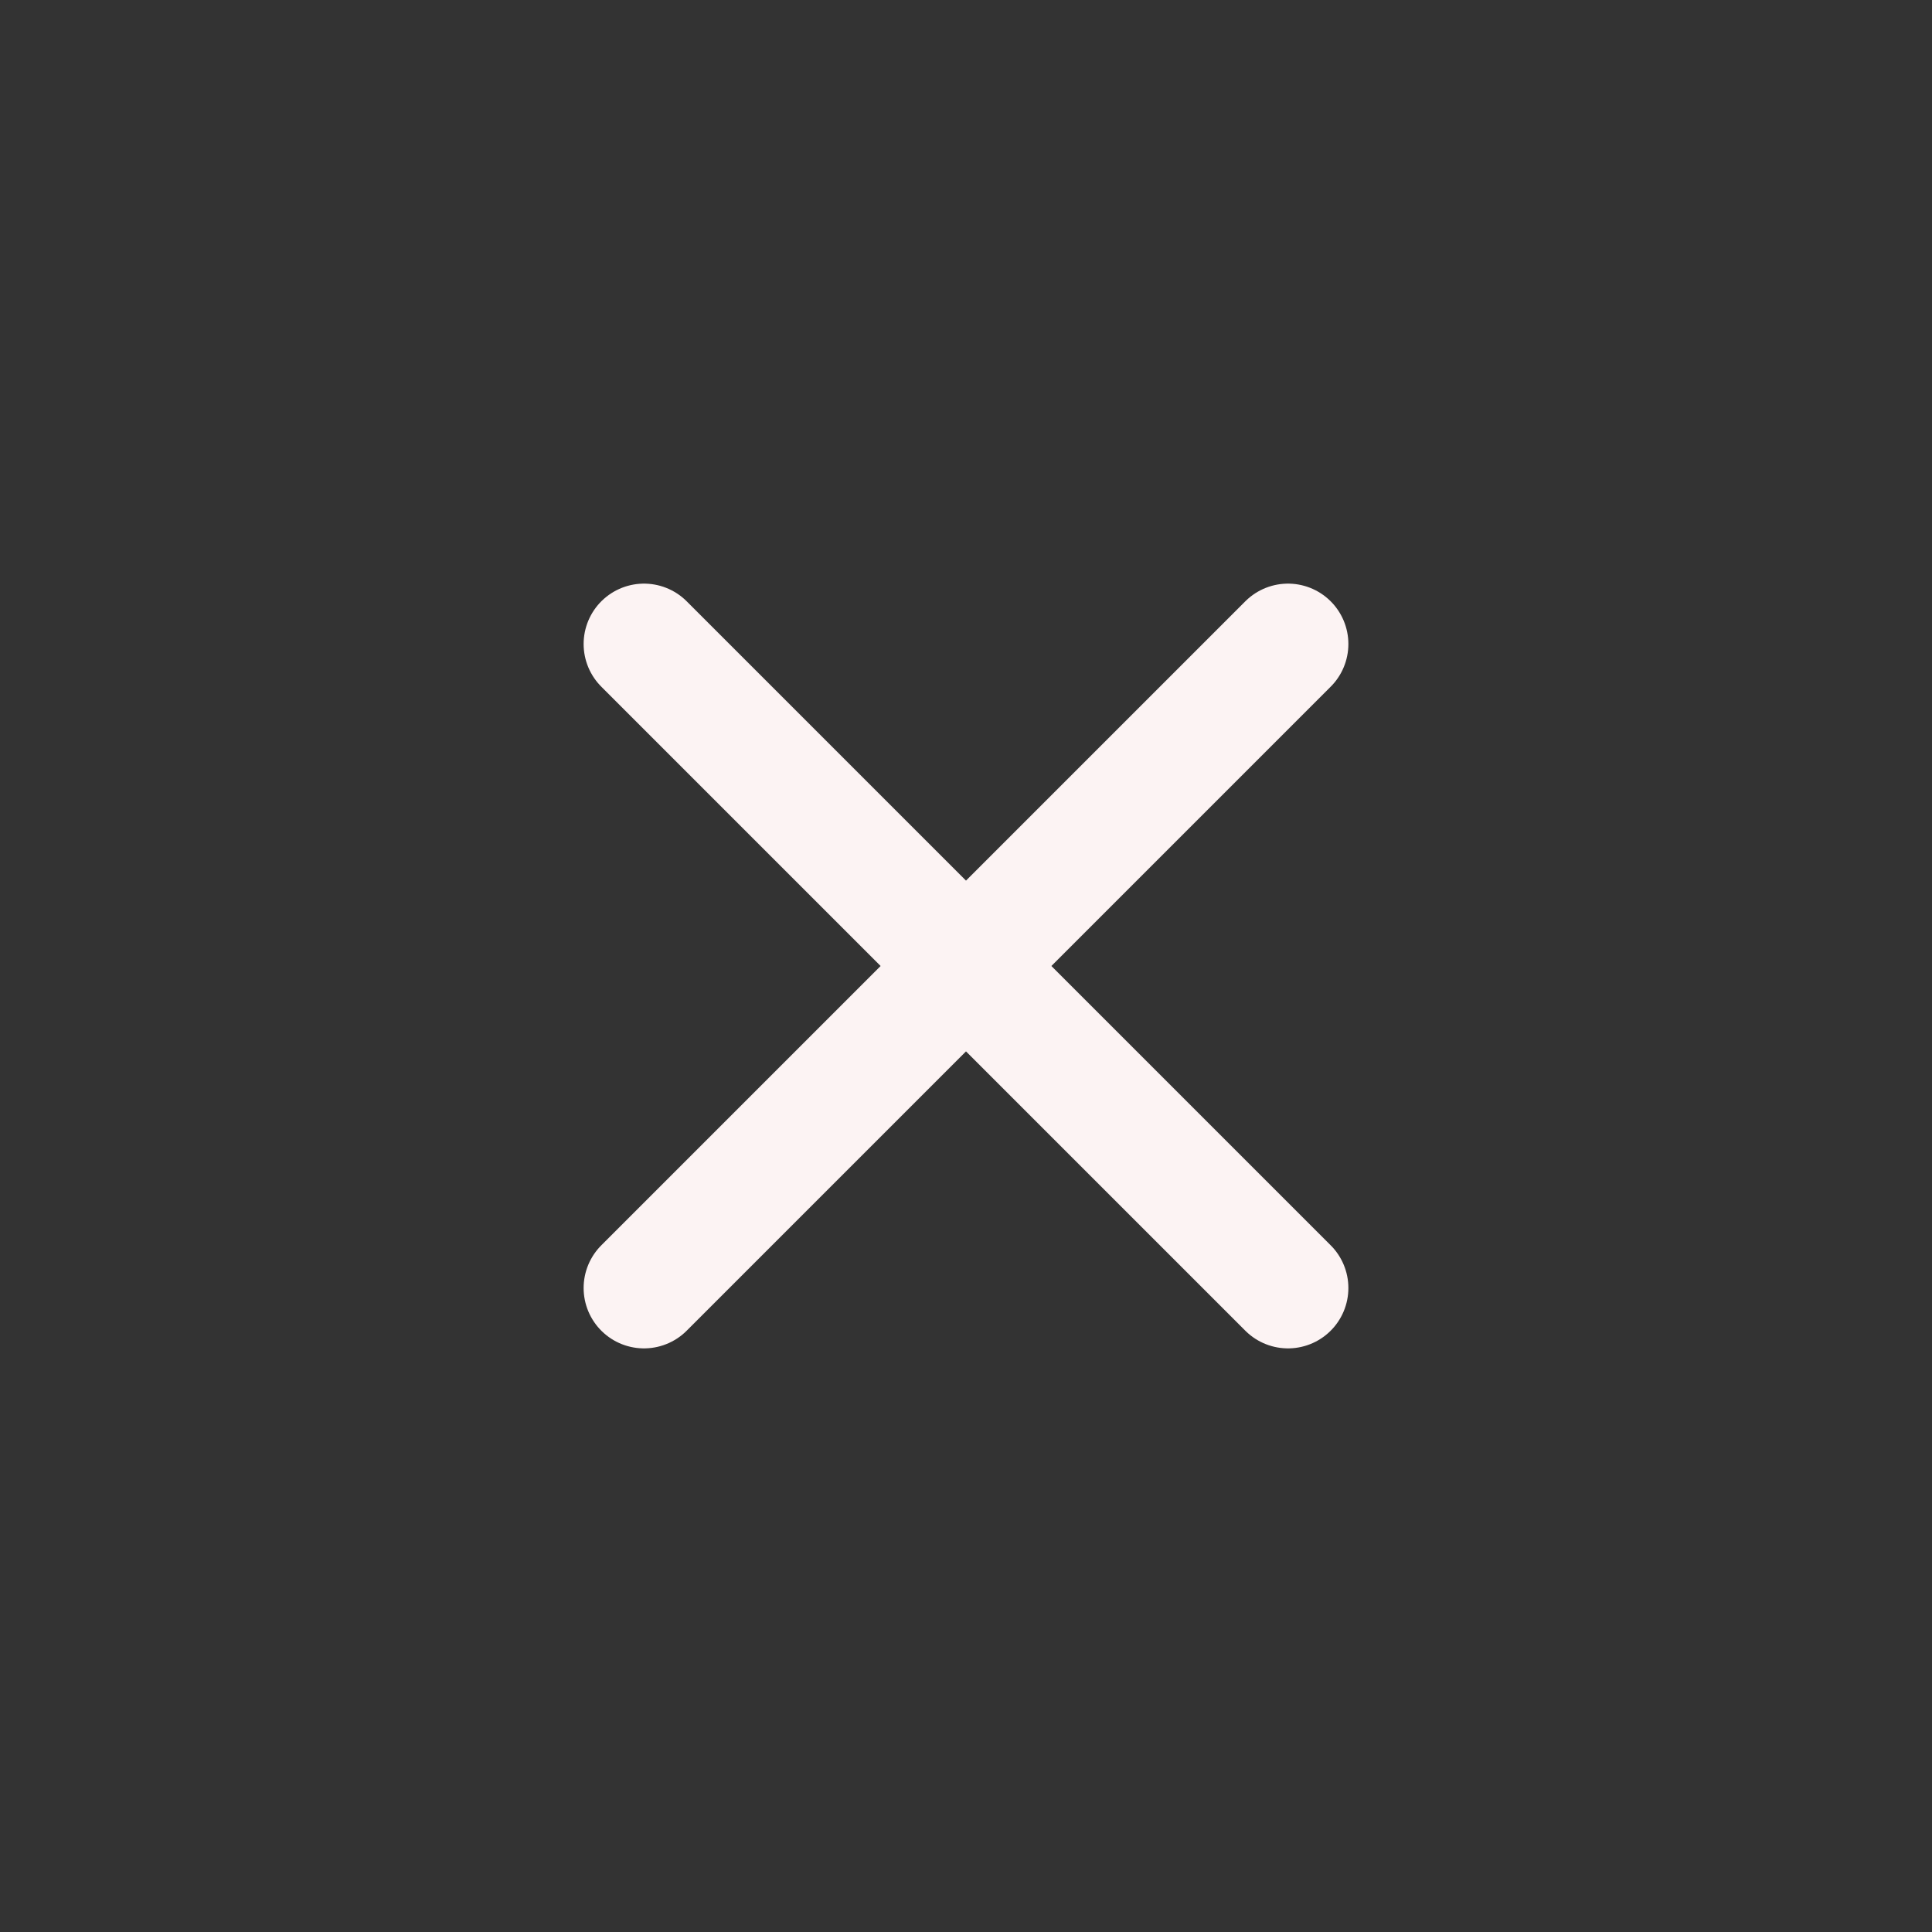 <svg width="50px" height="50px" viewBox="0 0 24 24" fill="none" xmlns="http://www.w3.org/2000/svg"><rect x="0" y="0" width="24" height="24" fill="#333333" stroke="none"/><g id="SVGRepo_bgCarrier" stroke-width="0"></g><g id="SVGRepo_tracerCarrier" stroke-linecap="round" stroke-linejoin="round"></g><g id="SVGRepo_iconCarrier"> <path d="M16 8L8 16M8 8L16 16" stroke="#fcf3f3" stroke-width="1.5" stroke-linecap="round" stroke-linejoin="round"></path> </g></svg>